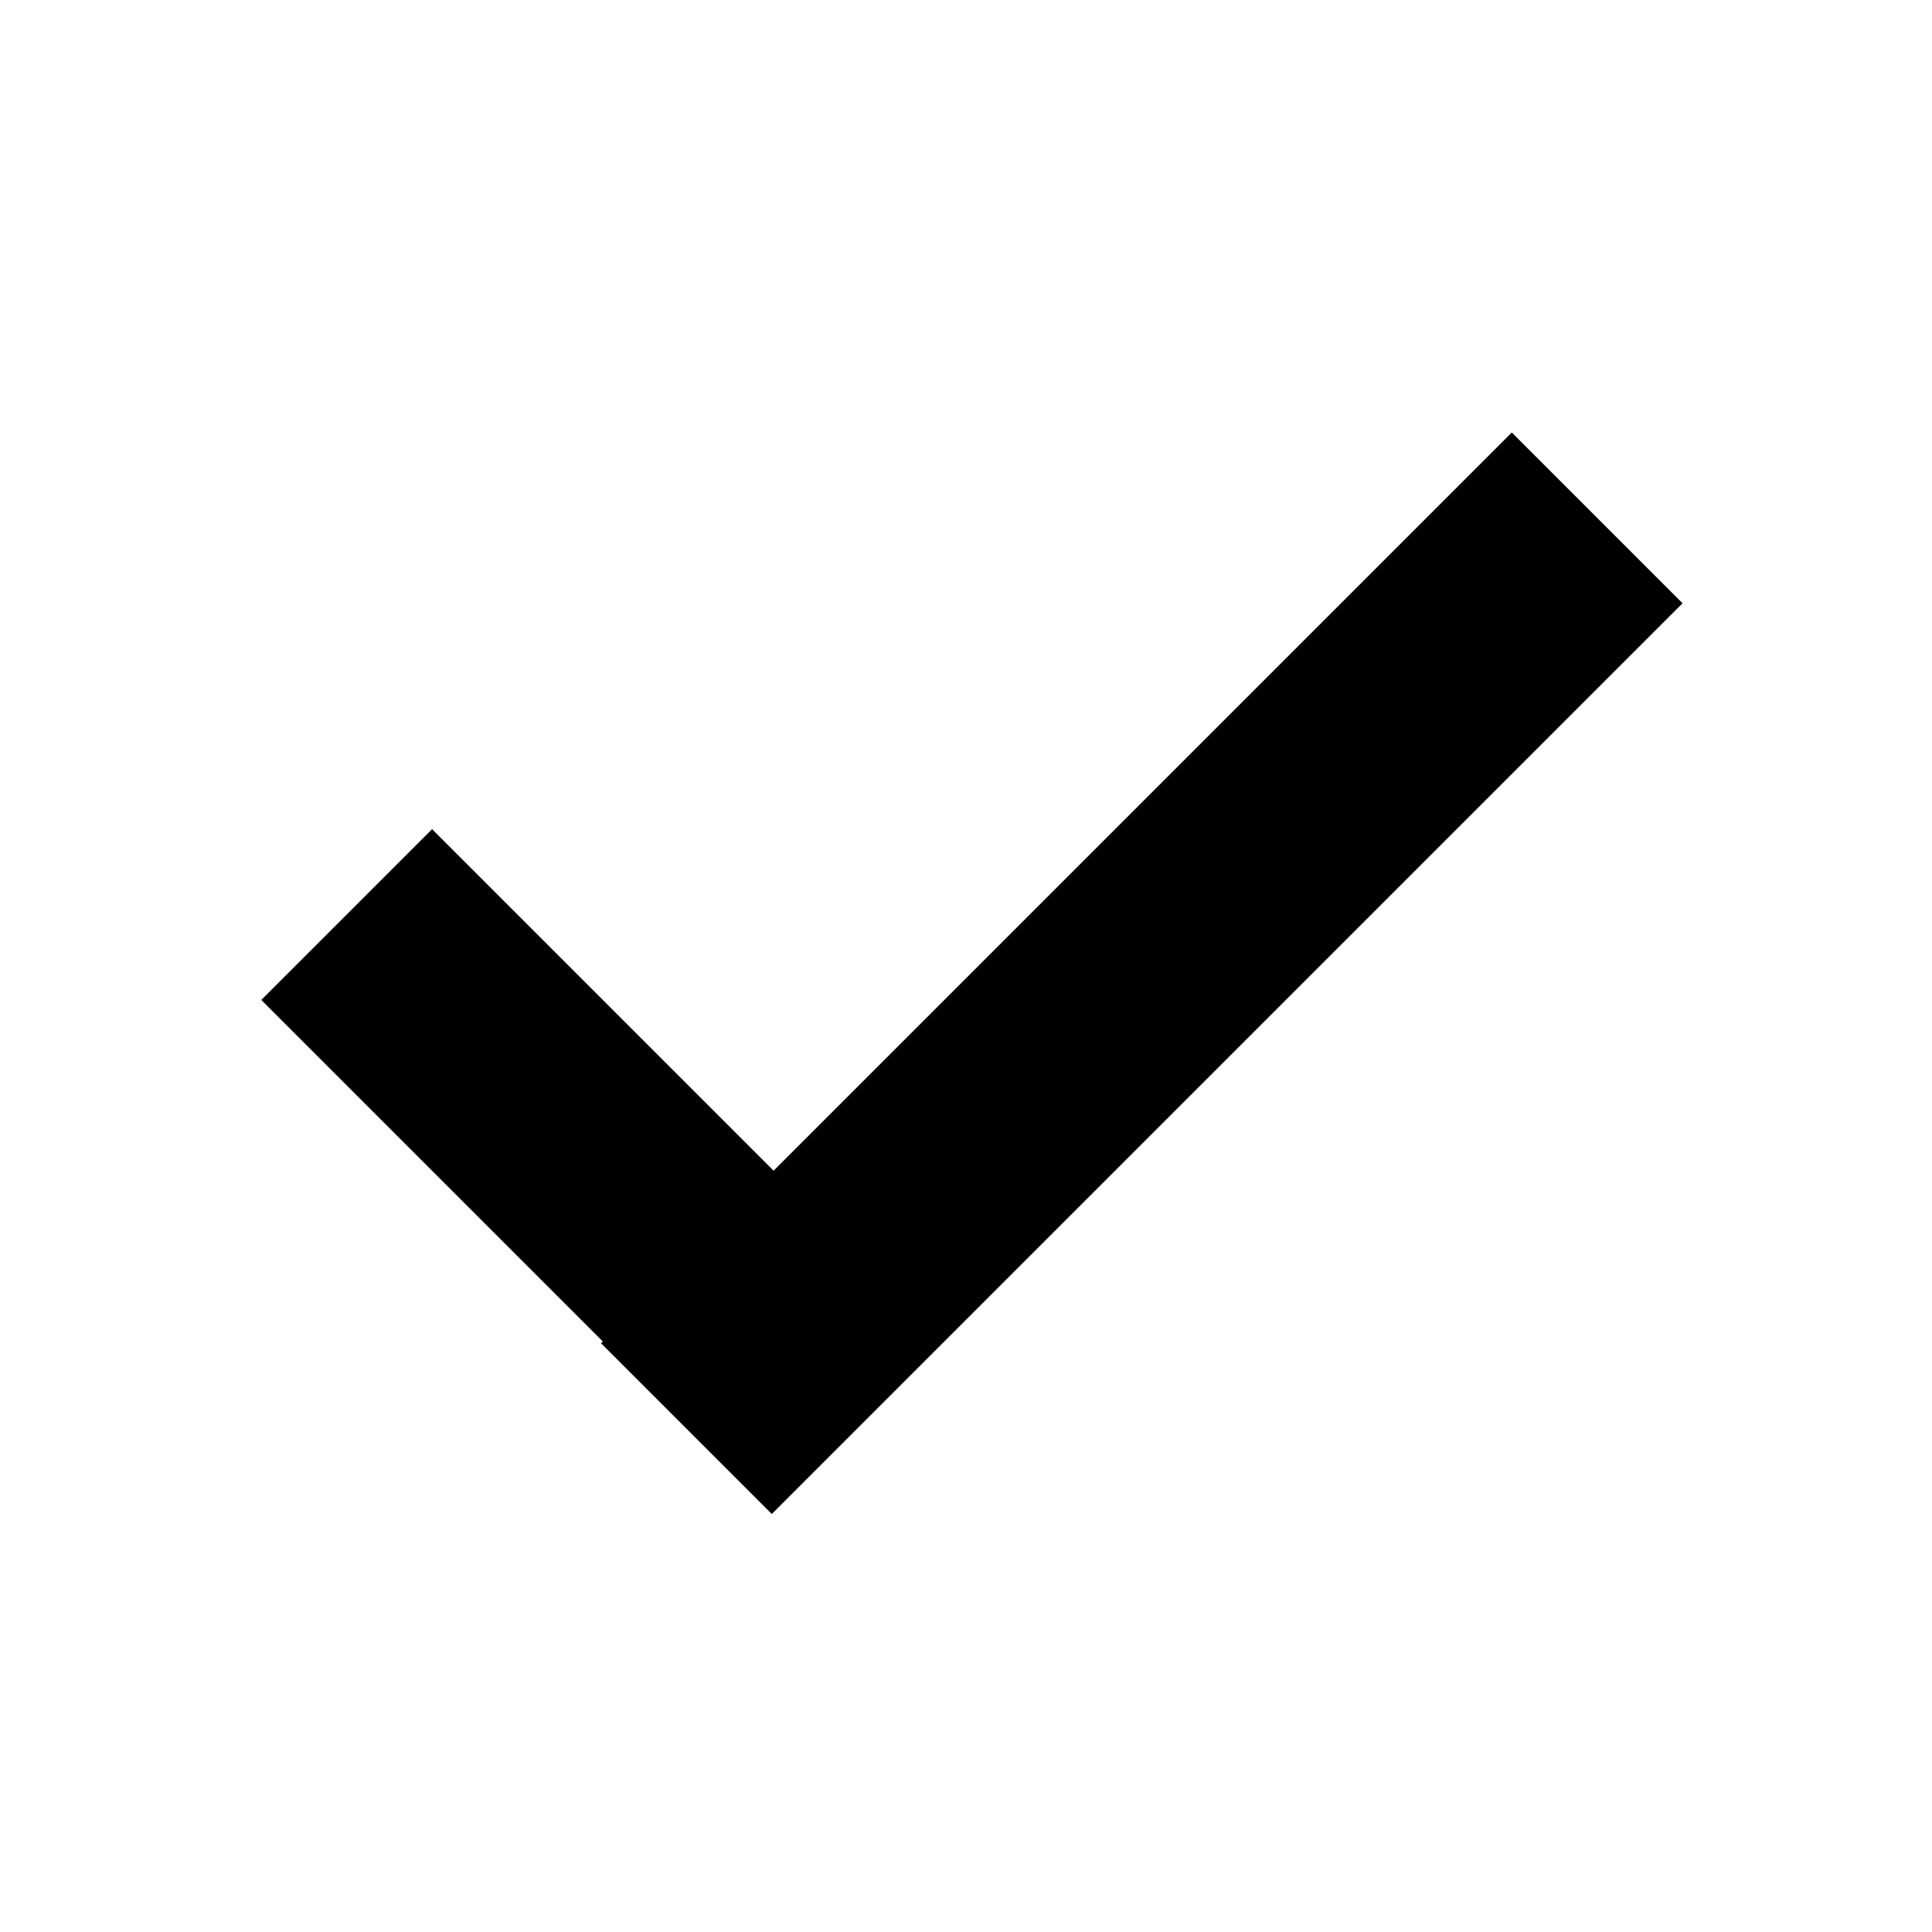 <?xml version="1.0" encoding="UTF-8" standalone="no"?>
<svg width="768px" height="768px" viewBox="0 0 768 768" version="1.1" xmlns="http://www.w3.org/2000/svg" xmlns:xlink="http://www.w3.org/1999/xlink" xmlns:sketch="http://www.bohemiancoding.com/sketch/ns">
    <!-- Generator: bin/sketchtool 1.3 (252) - http://www.bohemiancoding.com/sketch -->
    <title>tick</title>
    <desc>Created with bin/sketchtool.</desc>
    <defs></defs>
    <g id="Page-1" stroke="none" stroke-width="1" fill="none" fill-rule="evenodd" sketch:type="MSPage">
        <g id="tick" sketch:type="MSArtboardGroup" fill="#000000">
            <path d="M239.629,533.253 L103.864,397.489 L171.747,329.607 L307.511,465.371 L600.96,171.922 L668.843,239.804 L306.804,601.843 L238.922,533.96 L239.629,533.253 L239.629,533.253 Z" id="Rectangle-16" sketch:type="MSShapeGroup"></path>
        </g>
    </g>
</svg>